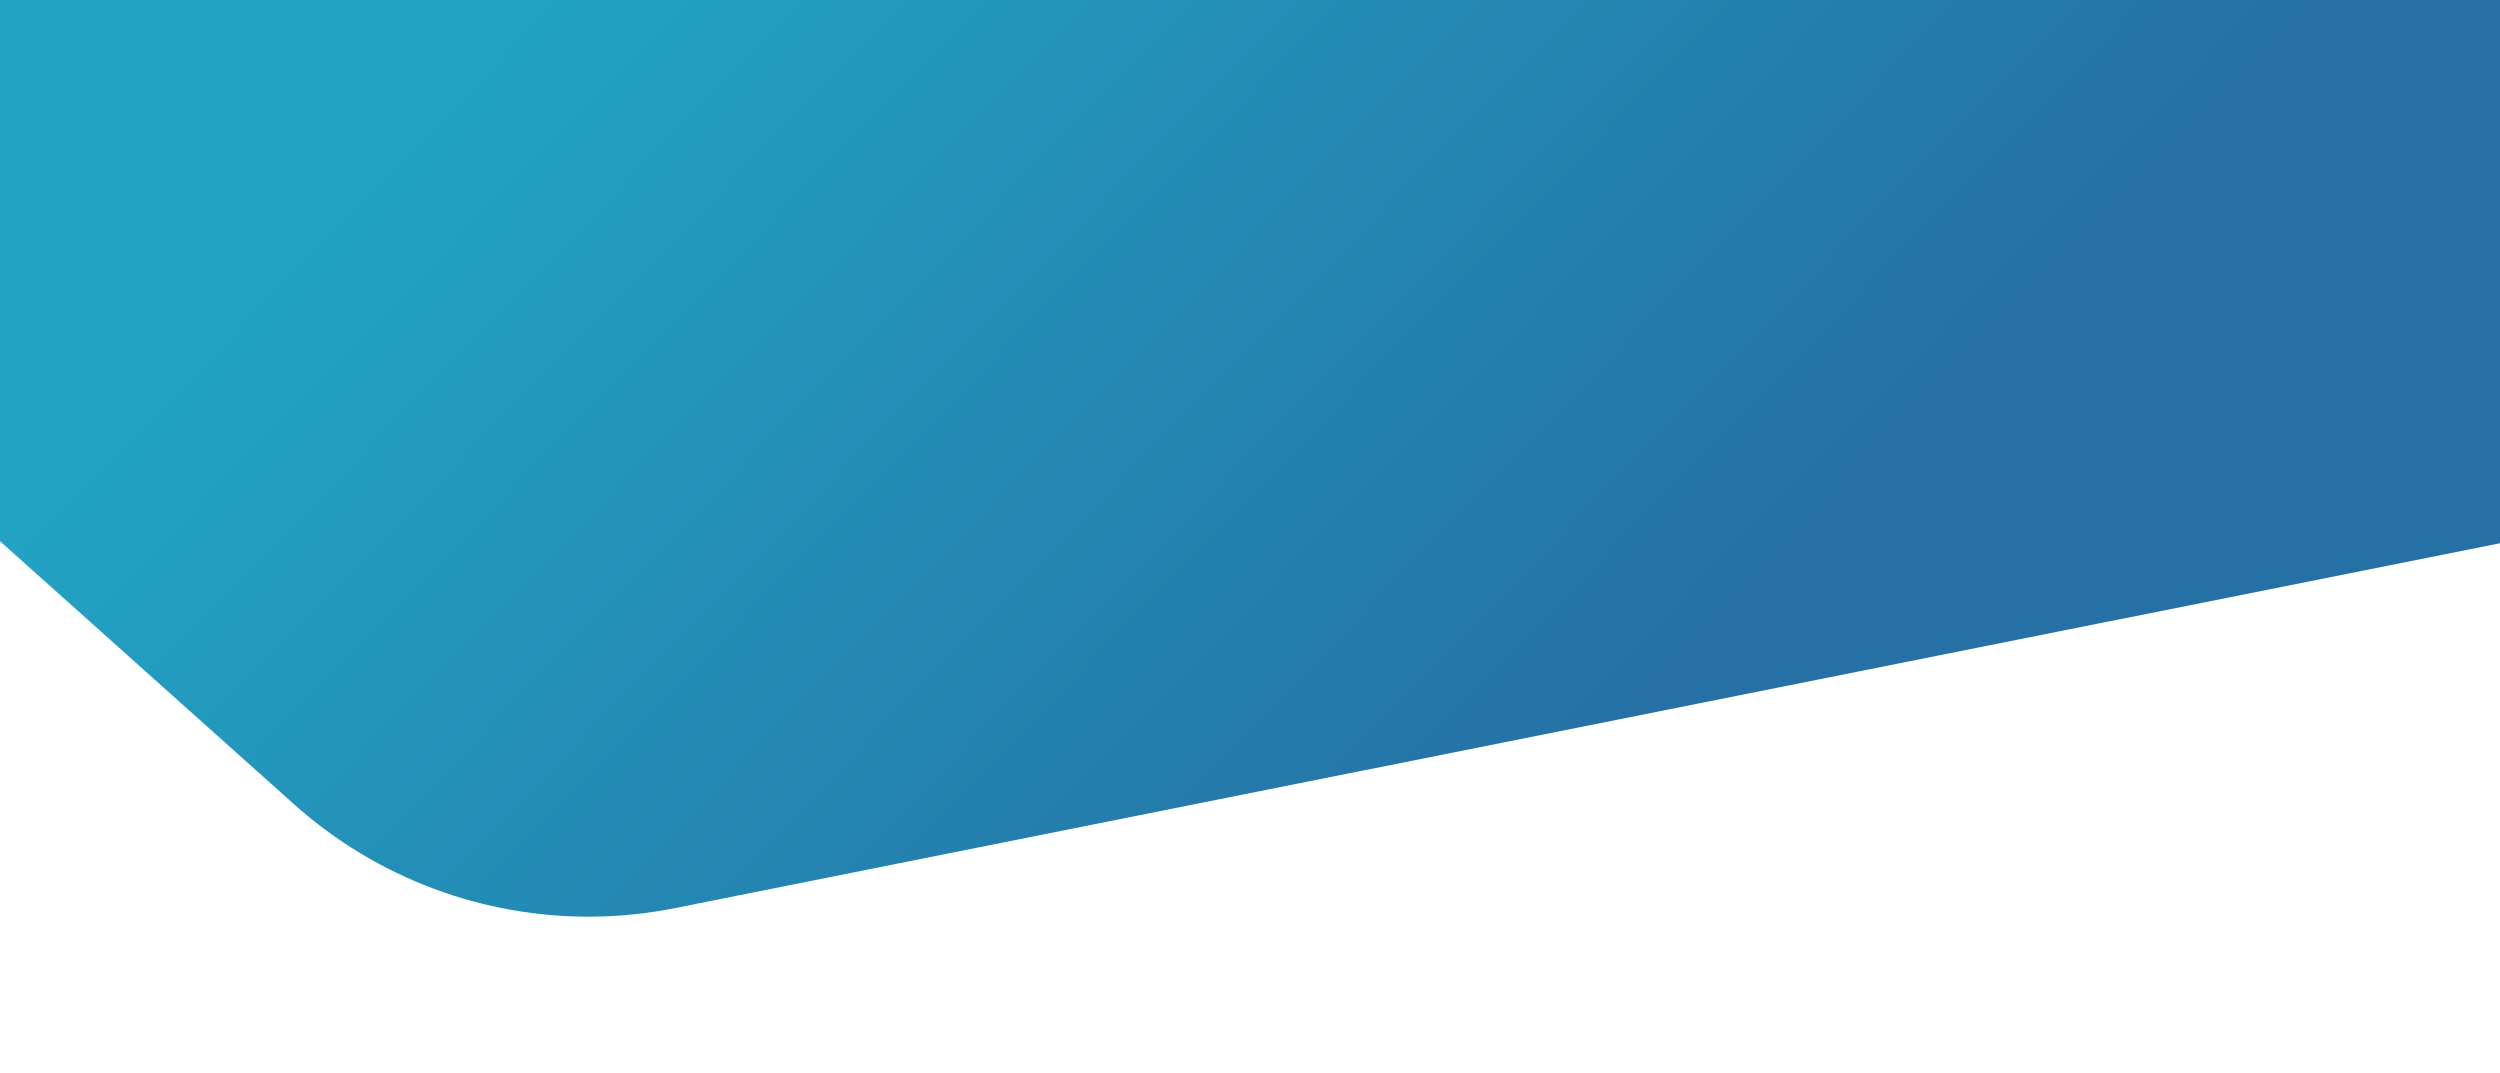 <?xml version="1.0" encoding="UTF-8" standalone="no"?>
<!DOCTYPE svg PUBLIC "-//W3C//DTD SVG 1.1//EN" "http://www.w3.org/Graphics/SVG/1.1/DTD/svg11.dtd">
<svg version="1.1" xmlns="http://www.w3.org/2000/svg" xmlns:xlink="http://www.w3.org/1999/xlink" preserveAspectRatio="xMidYMid meet" viewBox="0 0 2330 1000" width="2330" height="1000"><defs><path d="M619.49 848.13L609.94 849.69L600.38 851.03L590.82 852.13L581.26 853.01L571.69 853.67L562.14 854.1L552.59 854.31L543.05 854.3L533.53 854.07L524.03 853.61L514.56 852.94L505.11 852.05L495.69 850.95L486.31 849.63L476.96 848.09L467.66 846.34L458.41 844.38L449.2 842.21L440.05 839.82L430.95 837.23L421.92 834.43L412.95 831.42L404.05 828.2L395.22 824.78L386.46 821.16L377.79 817.33L369.2 813.29L360.69 809.06L352.28 804.63L343.96 799.99L335.74 795.16L327.62 790.13L319.6 784.91L311.7 779.49L303.9 773.87L296.23 768.06L288.67 762.06L281.24 755.87L273.94 749.49L0 504.39L2339.52 504.39L629.02 846.34L619.49 848.13ZM0 504.39L0 -1L2332.79 -1L2332.79 504.39L0 504.39Z" id="cWGgLxV1D"></path><linearGradient id="gradienta6yKQbXSr" gradientUnits="userSpaceOnUse" x1="523.45" y1="-24.14" x2="1395.3" y2="821.54"><stop style="stop-color: #22a3c3;stop-opacity: 1" offset="0%"></stop><stop style="stop-color: #2570a5;stop-opacity: 1" offset="100%"></stop></linearGradient></defs><g><g><g><g><filter id="shadow3676428" x="-41" y="-42" width="2451.52" height="937.31" filterUnits="userSpaceOnUse" primitiveUnits="userSpaceOnUse"><feFlood></feFlood><feComposite in2="SourceAlpha" operator="in"></feComposite><feGaussianBlur stdDeviation="1"></feGaussianBlur><feOffset dx="-30" dy="0" result="afterOffset"></feOffset><feFlood flood-color="#84aec8" flood-opacity="0.5"></feFlood><feComposite in2="afterOffset" operator="in"></feComposite><feMorphology operator="dilate" radius="4"></feMorphology><feComposite in2="SourceAlpha" operator="out"></feComposite></filter><path d="M619.49 848.13L609.94 849.69L600.38 851.03L590.82 852.13L581.26 853.01L571.69 853.67L562.14 854.1L552.59 854.31L543.05 854.3L533.53 854.07L524.03 853.61L514.56 852.94L505.11 852.05L495.69 850.95L486.31 849.63L476.96 848.09L467.66 846.34L458.41 844.38L449.2 842.21L440.05 839.82L430.95 837.23L421.92 834.43L412.95 831.42L404.05 828.2L395.22 824.78L386.46 821.16L377.79 817.33L369.2 813.29L360.69 809.06L352.28 804.63L343.96 799.99L335.74 795.16L327.62 790.13L319.6 784.91L311.7 779.49L303.9 773.87L296.23 768.06L288.67 762.06L281.24 755.87L273.94 749.49L0 504.39L2339.52 504.39L629.02 846.34L619.49 848.13ZM0 504.39L0 -1L2332.79 -1L2332.79 504.39L0 504.39Z" id="c8bcK9jsA" fill="white" fill-opacity="1" filter="url(#shadow3676428)"></path></g><use xlink:href="#cWGgLxV1D" opacity="1" fill="url(#gradienta6yKQbXSr)"></use></g></g></g></svg>